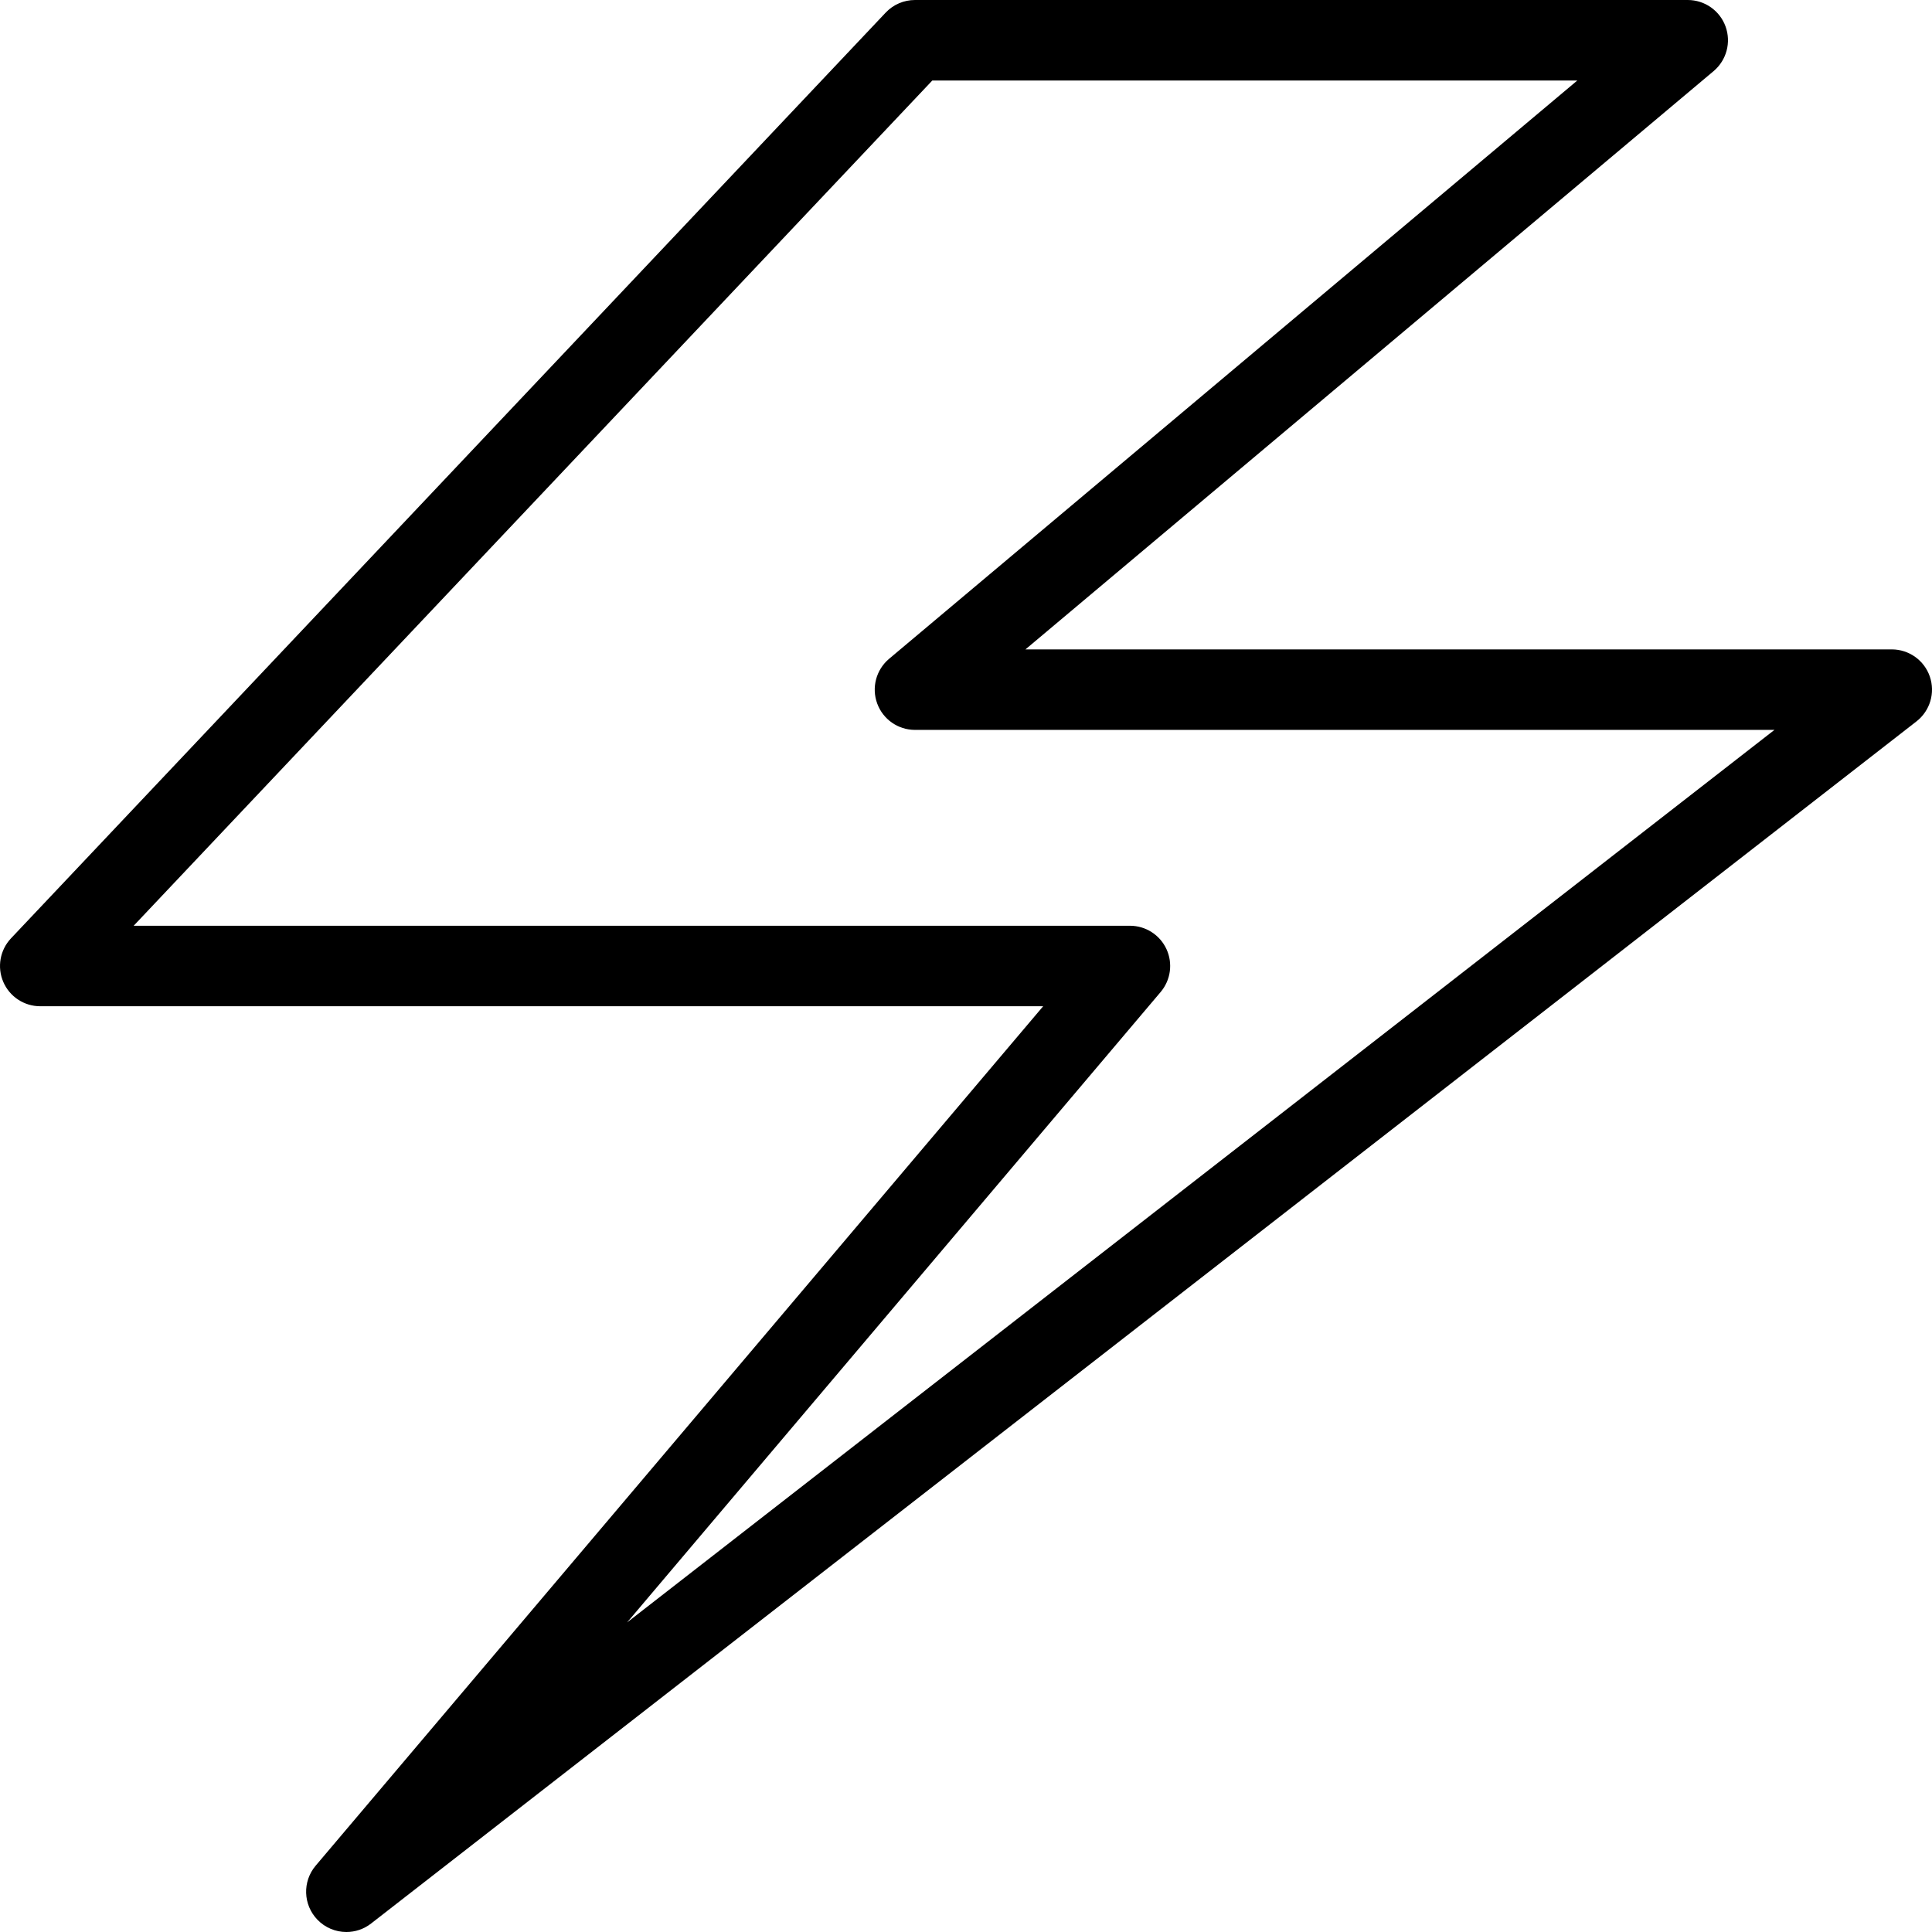 <?xml version="1.0" encoding="utf-8"?>
<!-- Generator: Adobe Illustrator 16.0.0, SVG Export Plug-In . SVG Version: 6.00 Build 0)  -->
<!DOCTYPE svg PUBLIC "-//W3C//DTD SVG 1.1//EN" "http://www.w3.org/Graphics/SVG/1.1/DTD/svg11.dtd">
<svg version="1.1" id="Layer_1" xmlns="http://www.w3.org/2000/svg" xmlns:xlink="http://www.w3.org/1999/xlink" x="0px" y="0px"
	 width="48px" height="48px" viewBox="0 0 48 48" enable-background="new 0 0 48 48" xml:space="preserve">
<g>
	<path d="M8.606,48c-0.264,0-0.527-0.104-0.722-0.308c-0.354-0.369-0.373-0.947-0.042-1.339L25.917,25H1
		c-0.399,0-0.76-0.237-0.918-0.604c-0.158-0.367-0.083-0.792,0.191-1.083l21.732-23C22.194,0.113,22.457,0,22.732,0h19.2
		c0.42,0,0.796,0.263,0.939,0.658s0.025,0.837-0.296,1.108L25.477,16.134H47c0.427,0,0.808,0.271,0.946,0.675
		c0.139,0.404,0.005,0.852-0.332,1.114L9.22,47.789C9.038,47.931,8.822,48,8.606,48z M3.321,23h24.752
		c0.39,0,0.743,0.226,0.907,0.579c0.164,0.354,0.107,0.77-0.144,1.067L15.581,40.308l28.505-22.174H22.732
		c-0.42,0-0.796-0.263-0.939-0.658c-0.144-0.395-0.025-0.837,0.296-1.108L39.188,2H23.163L3.321,23z"/>
</g>
</svg>
